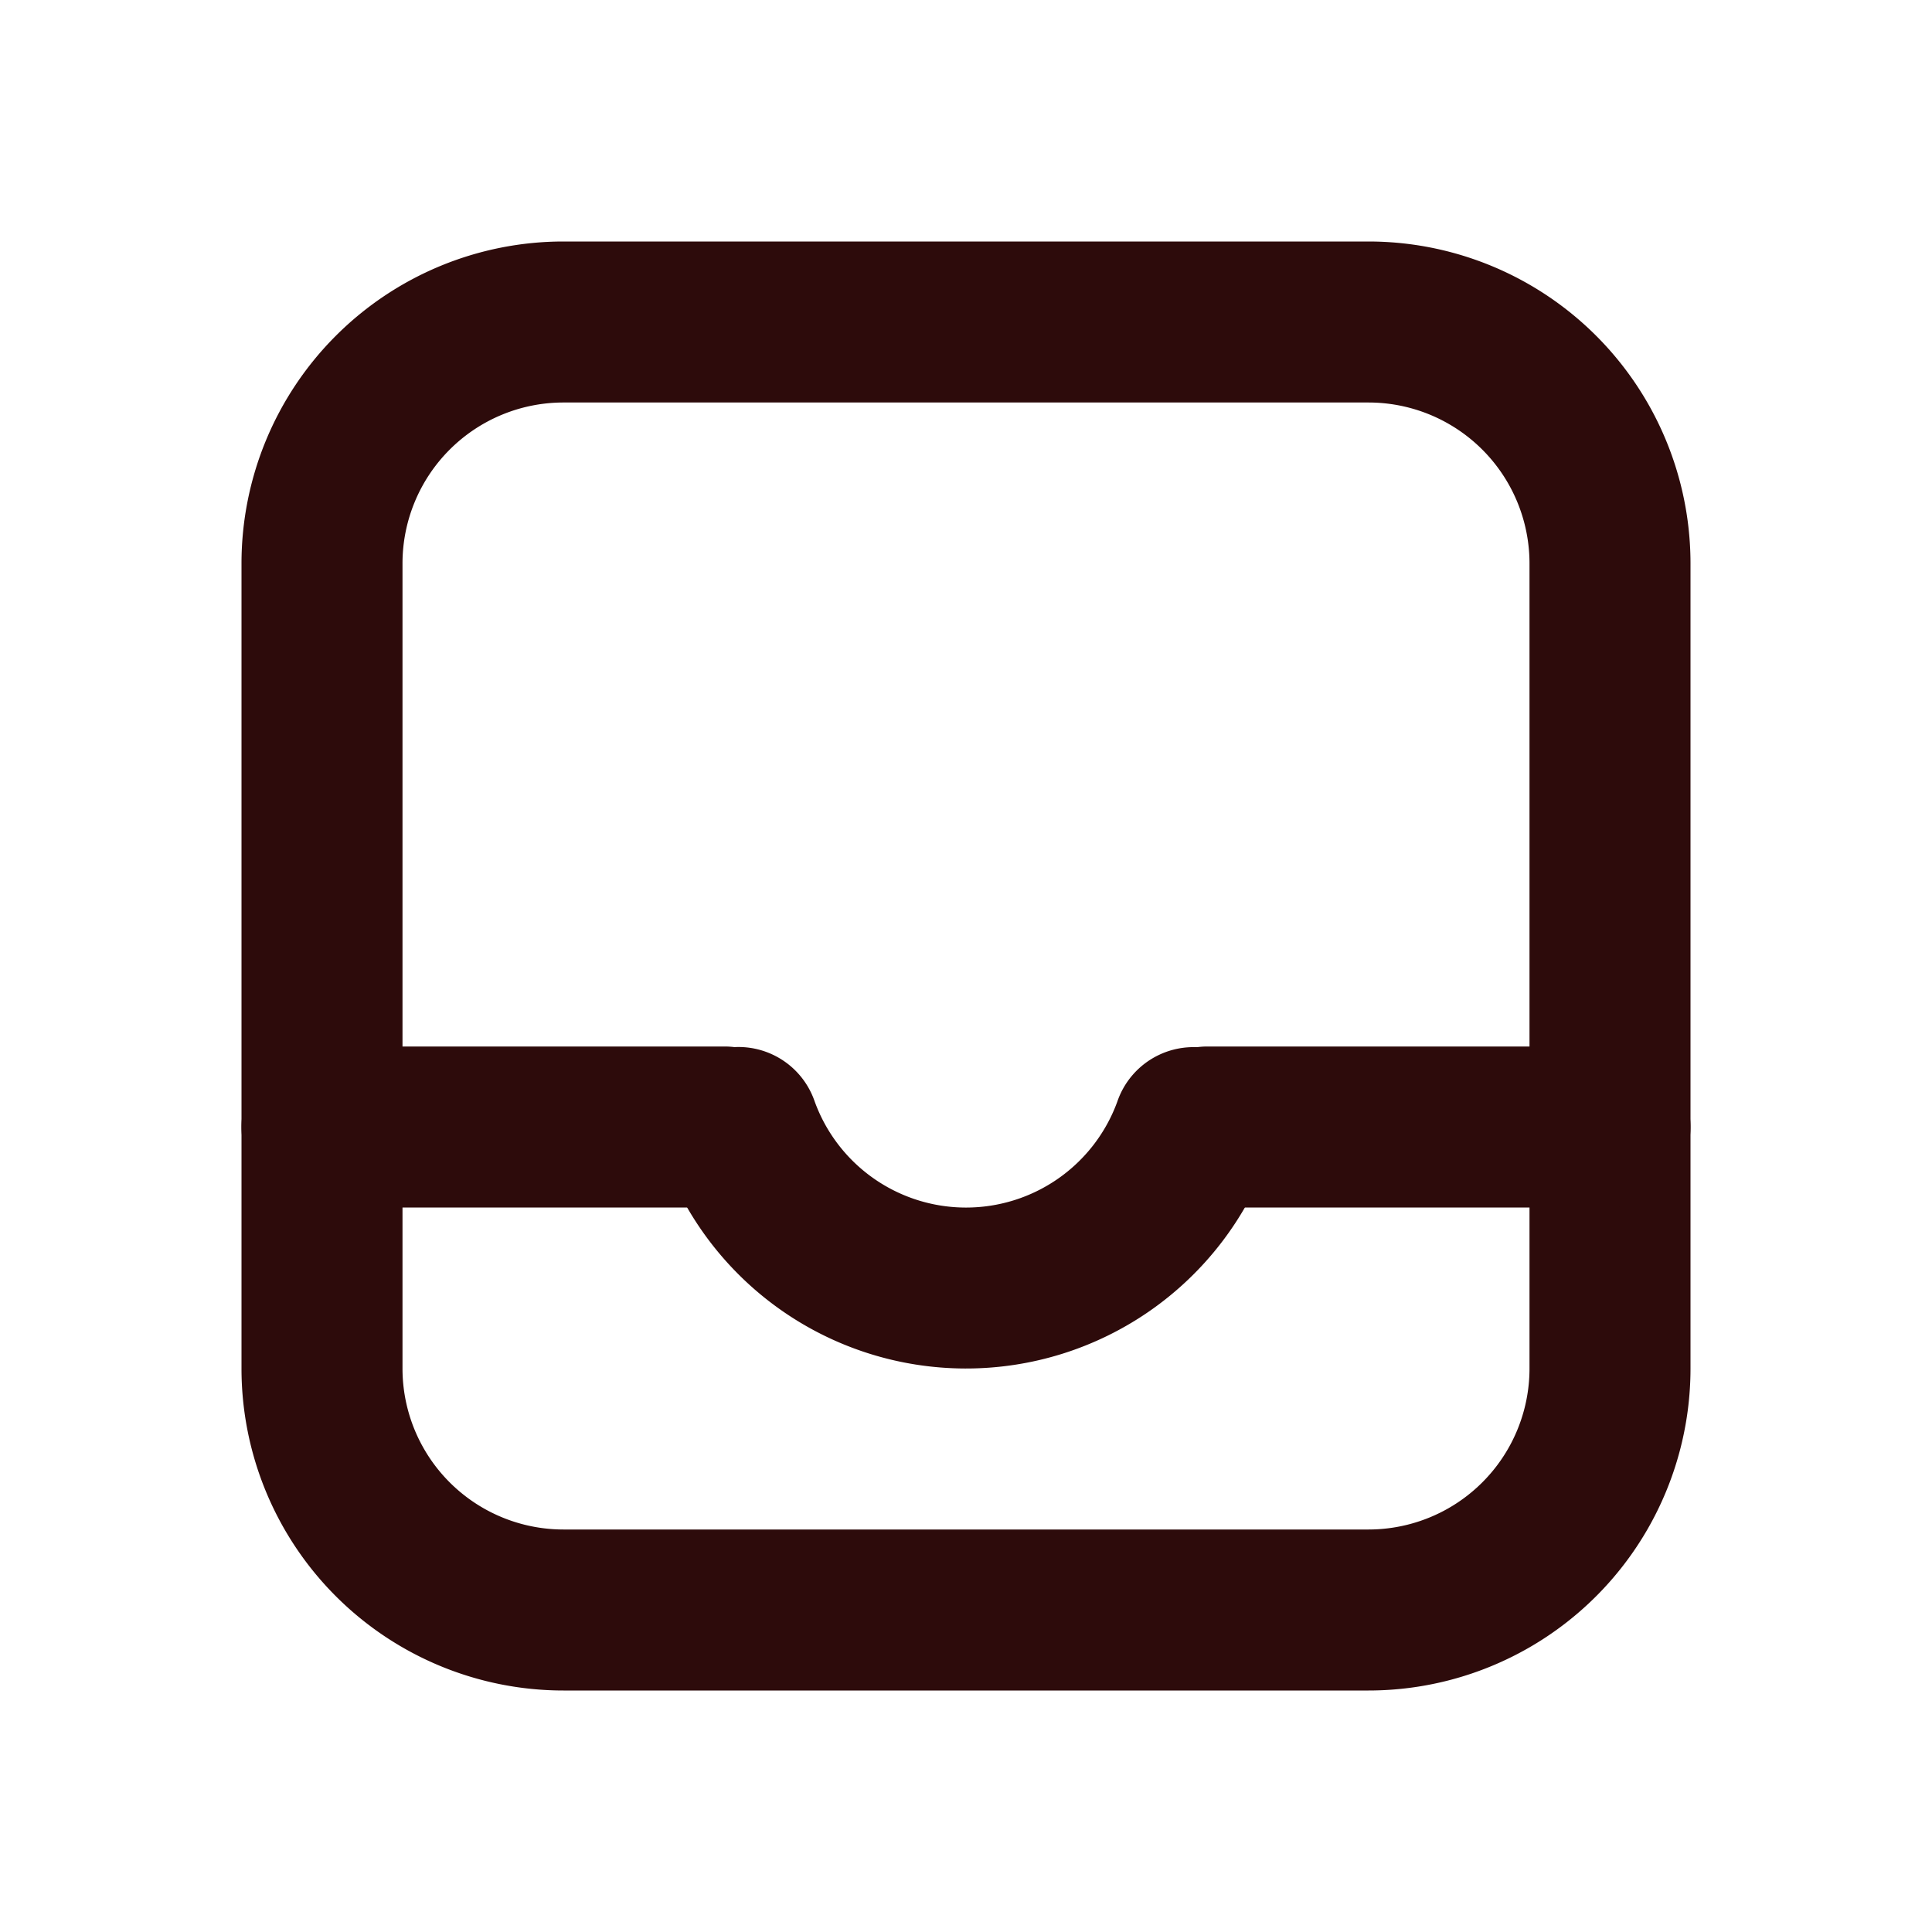 <svg width="48" height="48" fill="#2d0b0b" viewBox="0 0 24 24" xmlns="http://www.w3.org/2000/svg">
<path fill-rule="evenodd" d="M3 7a4 4 0 0 1 4-4h10a4 4 0 0 1 4 4v10a4 4 0 0 1-4 4H7a4 4 0 0 1-4-4V7Zm4-2a2 2 0 0 0-2 2v10a2 2 0 0 0 2 2h10a2 2 0 0 0 2-2V7a2 2 0 0 0-2-2H7Z" clip-rule="evenodd"></path>
<path fill-rule="evenodd" d="M3 14a1 1 0 0 1 1-1h5a1 1 0 1 1 0 2H4a1 1 0 0 1-1-1Z" clip-rule="evenodd"></path>
<path fill-rule="evenodd" d="M14 14a1 1 0 0 1 1-1h5a1 1 0 1 1 0 2h-5a1 1 0 0 1-1-1Z" clip-rule="evenodd"></path>
<path fill-rule="evenodd" d="M8.839 13.064a1 1 0 0 1 1.277.607 2 2 0 0 0 3.764.013 1 1 0 1 1 1.879.684 4 4 0 0 1-7.527-.026 1 1 0 0 1 .607-1.278Z" clip-rule="evenodd"></path>
</svg>